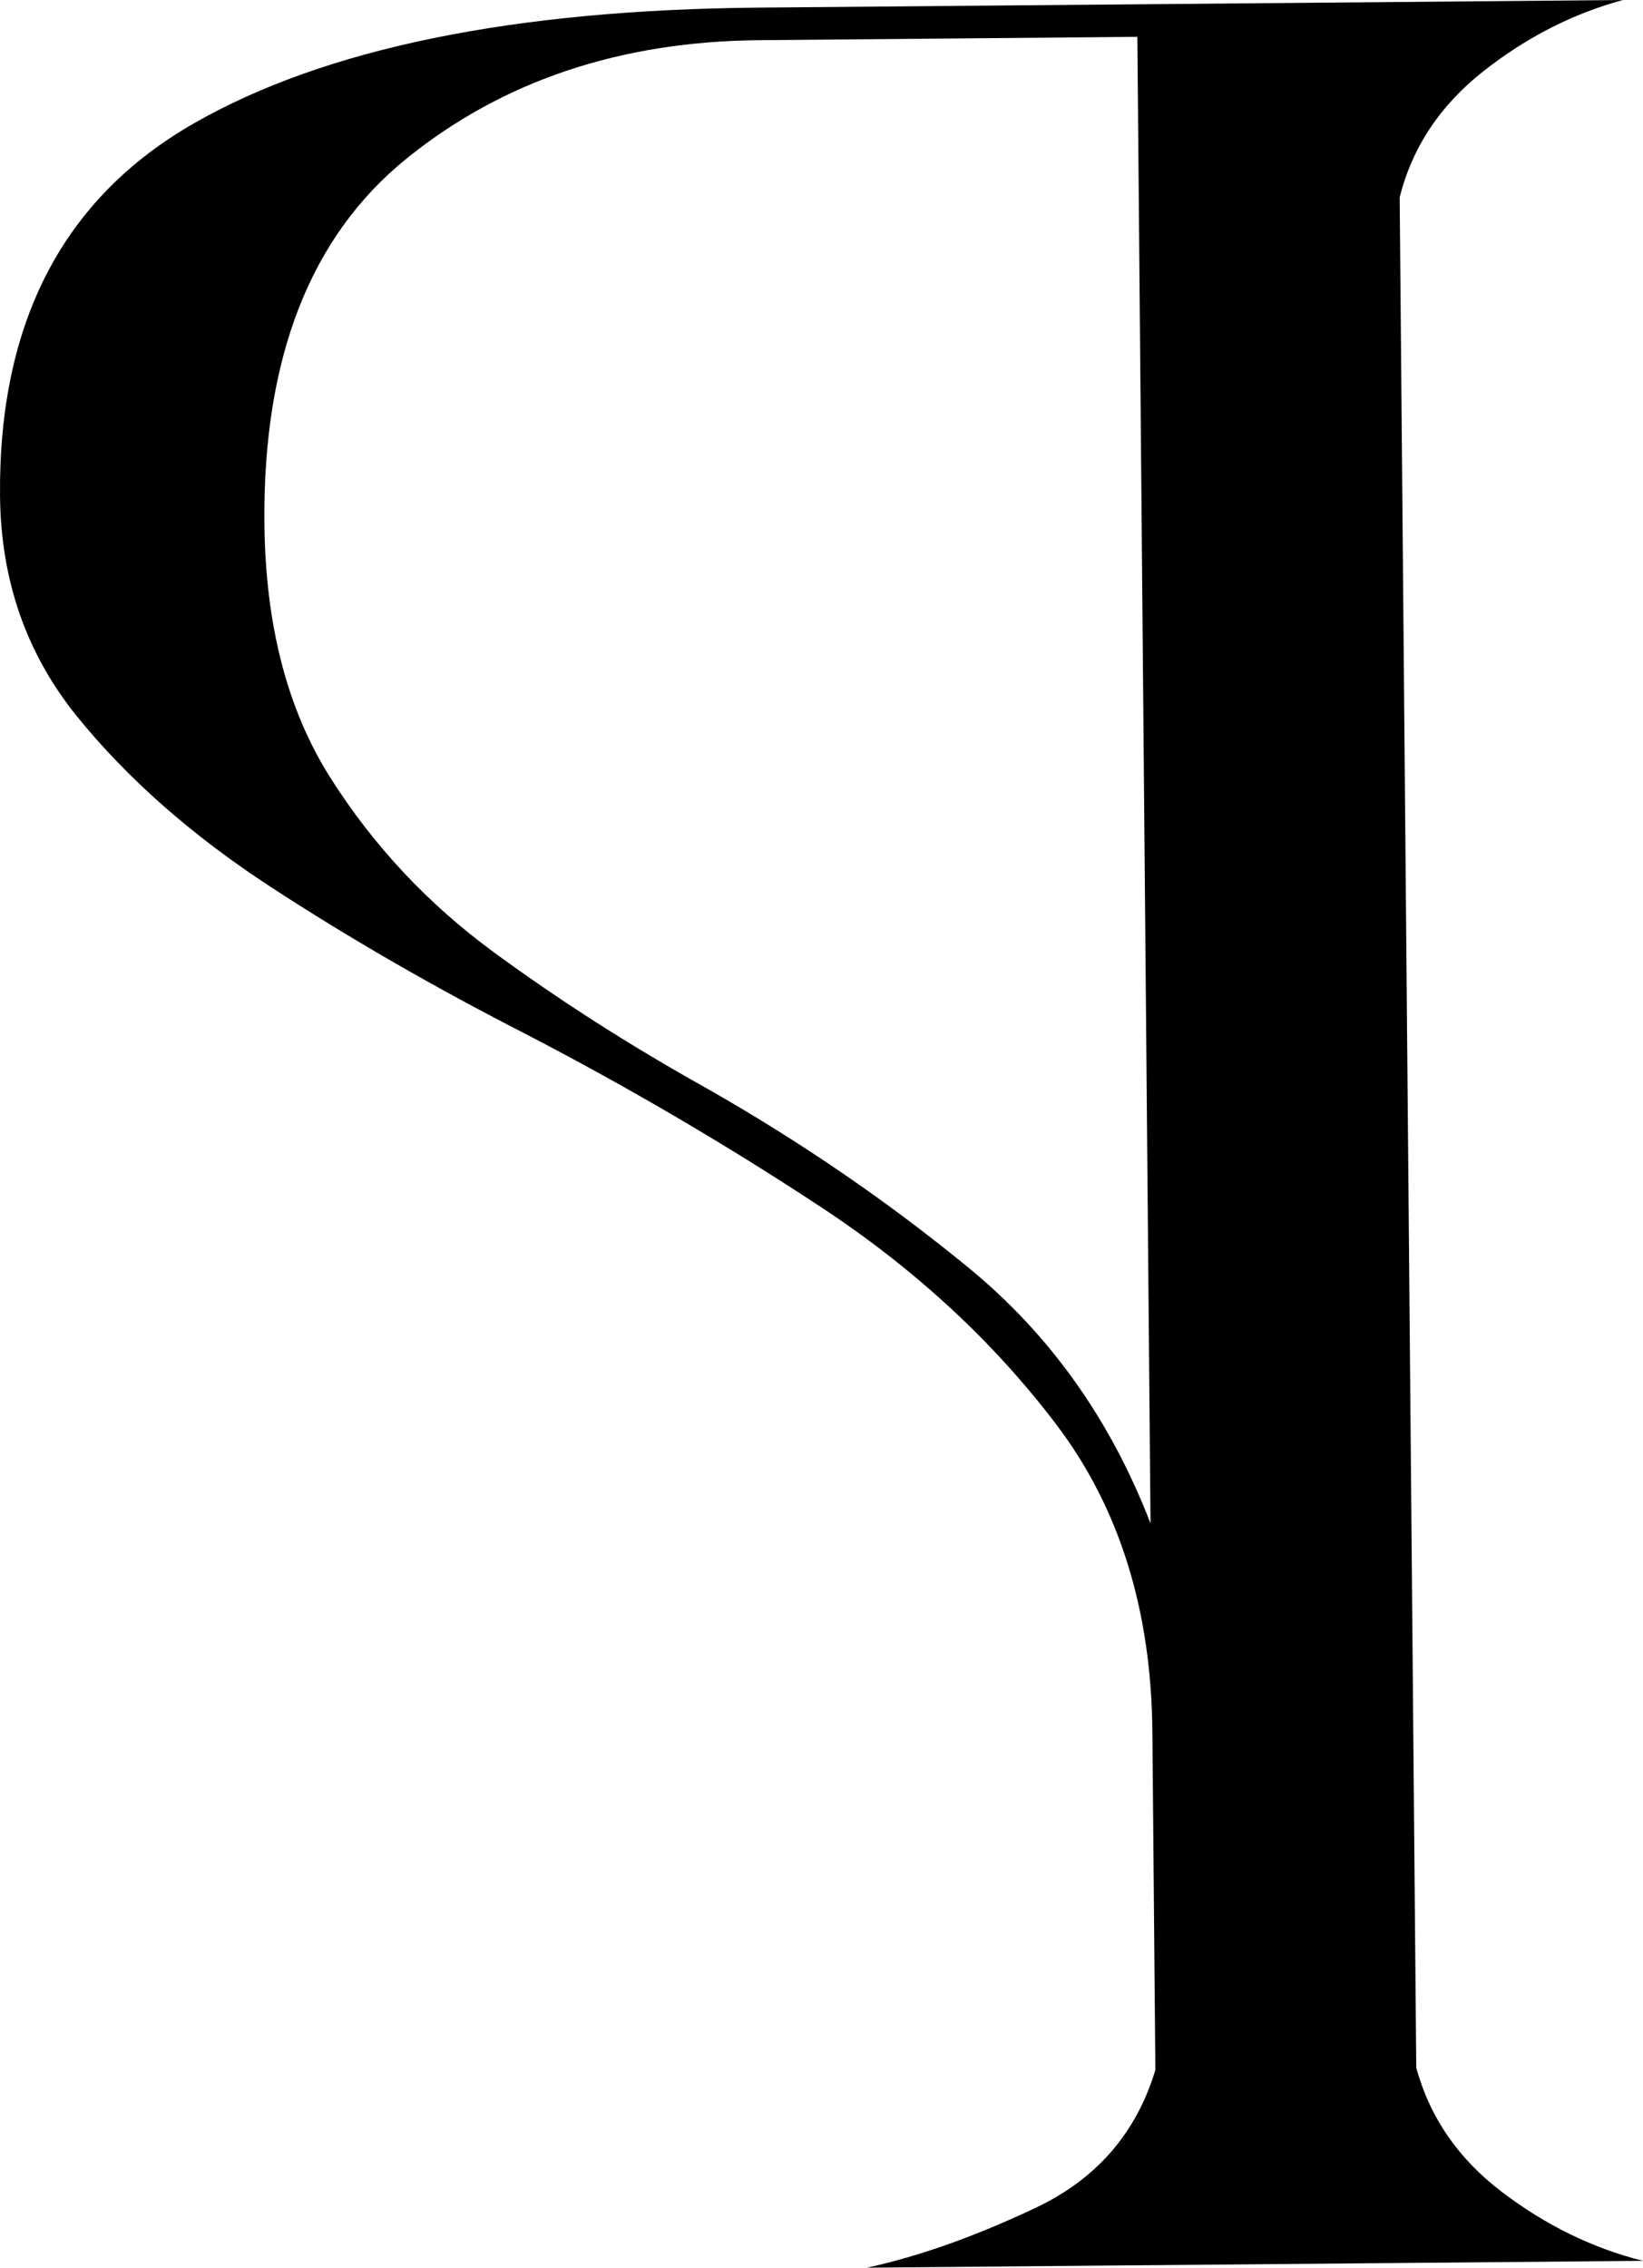 <svg width="192" height="265" viewBox="0 0 192 265" fill="none" xmlns="http://www.w3.org/2000/svg">
<path d="M134.45 178.028C129.774 165.907 122.7 155.958 113.228 148.183C103.761 140.412 93.536 133.406 82.552 127.165C73.615 122.177 65.312 116.863 57.639 111.229C49.971 105.594 43.623 98.808 38.596 90.866C33.569 82.929 31.003 73.002 30.897 61.09C30.726 41.832 36.256 27.652 47.48 18.555C58.711 9.462 72.453 4.839 88.708 4.696L132.91 4.306L134.45 178.028ZM101.306 265L192 264.2C186.144 262.736 180.658 260.058 175.545 256.176C170.432 252.294 167.085 247.44 165.503 241.625L163.565 23.045C165.044 17.202 168.305 12.295 173.348 8.324C178.392 4.353 183.829 1.578 189.658 -8.29023e-06L88.674 0.891C59.968 1.144 37.968 5.652 22.677 14.404C7.385 23.156 -0.176 37.669 0.003 57.938C0.091 67.827 3.089 76.417 8.997 83.716C14.906 91.014 22.461 97.662 31.663 103.665C40.864 109.668 50.817 115.404 61.533 120.884C73.531 127.117 85.029 133.863 96.016 141.111C107.003 148.364 116.16 156.84 123.487 166.532C130.814 176.223 134.54 188.165 134.666 202.356L135.016 241.893C132.797 249.263 128.149 254.625 121.06 257.984C113.976 261.343 107.393 263.68 101.306 265Z" fill="black"/>
</svg>
